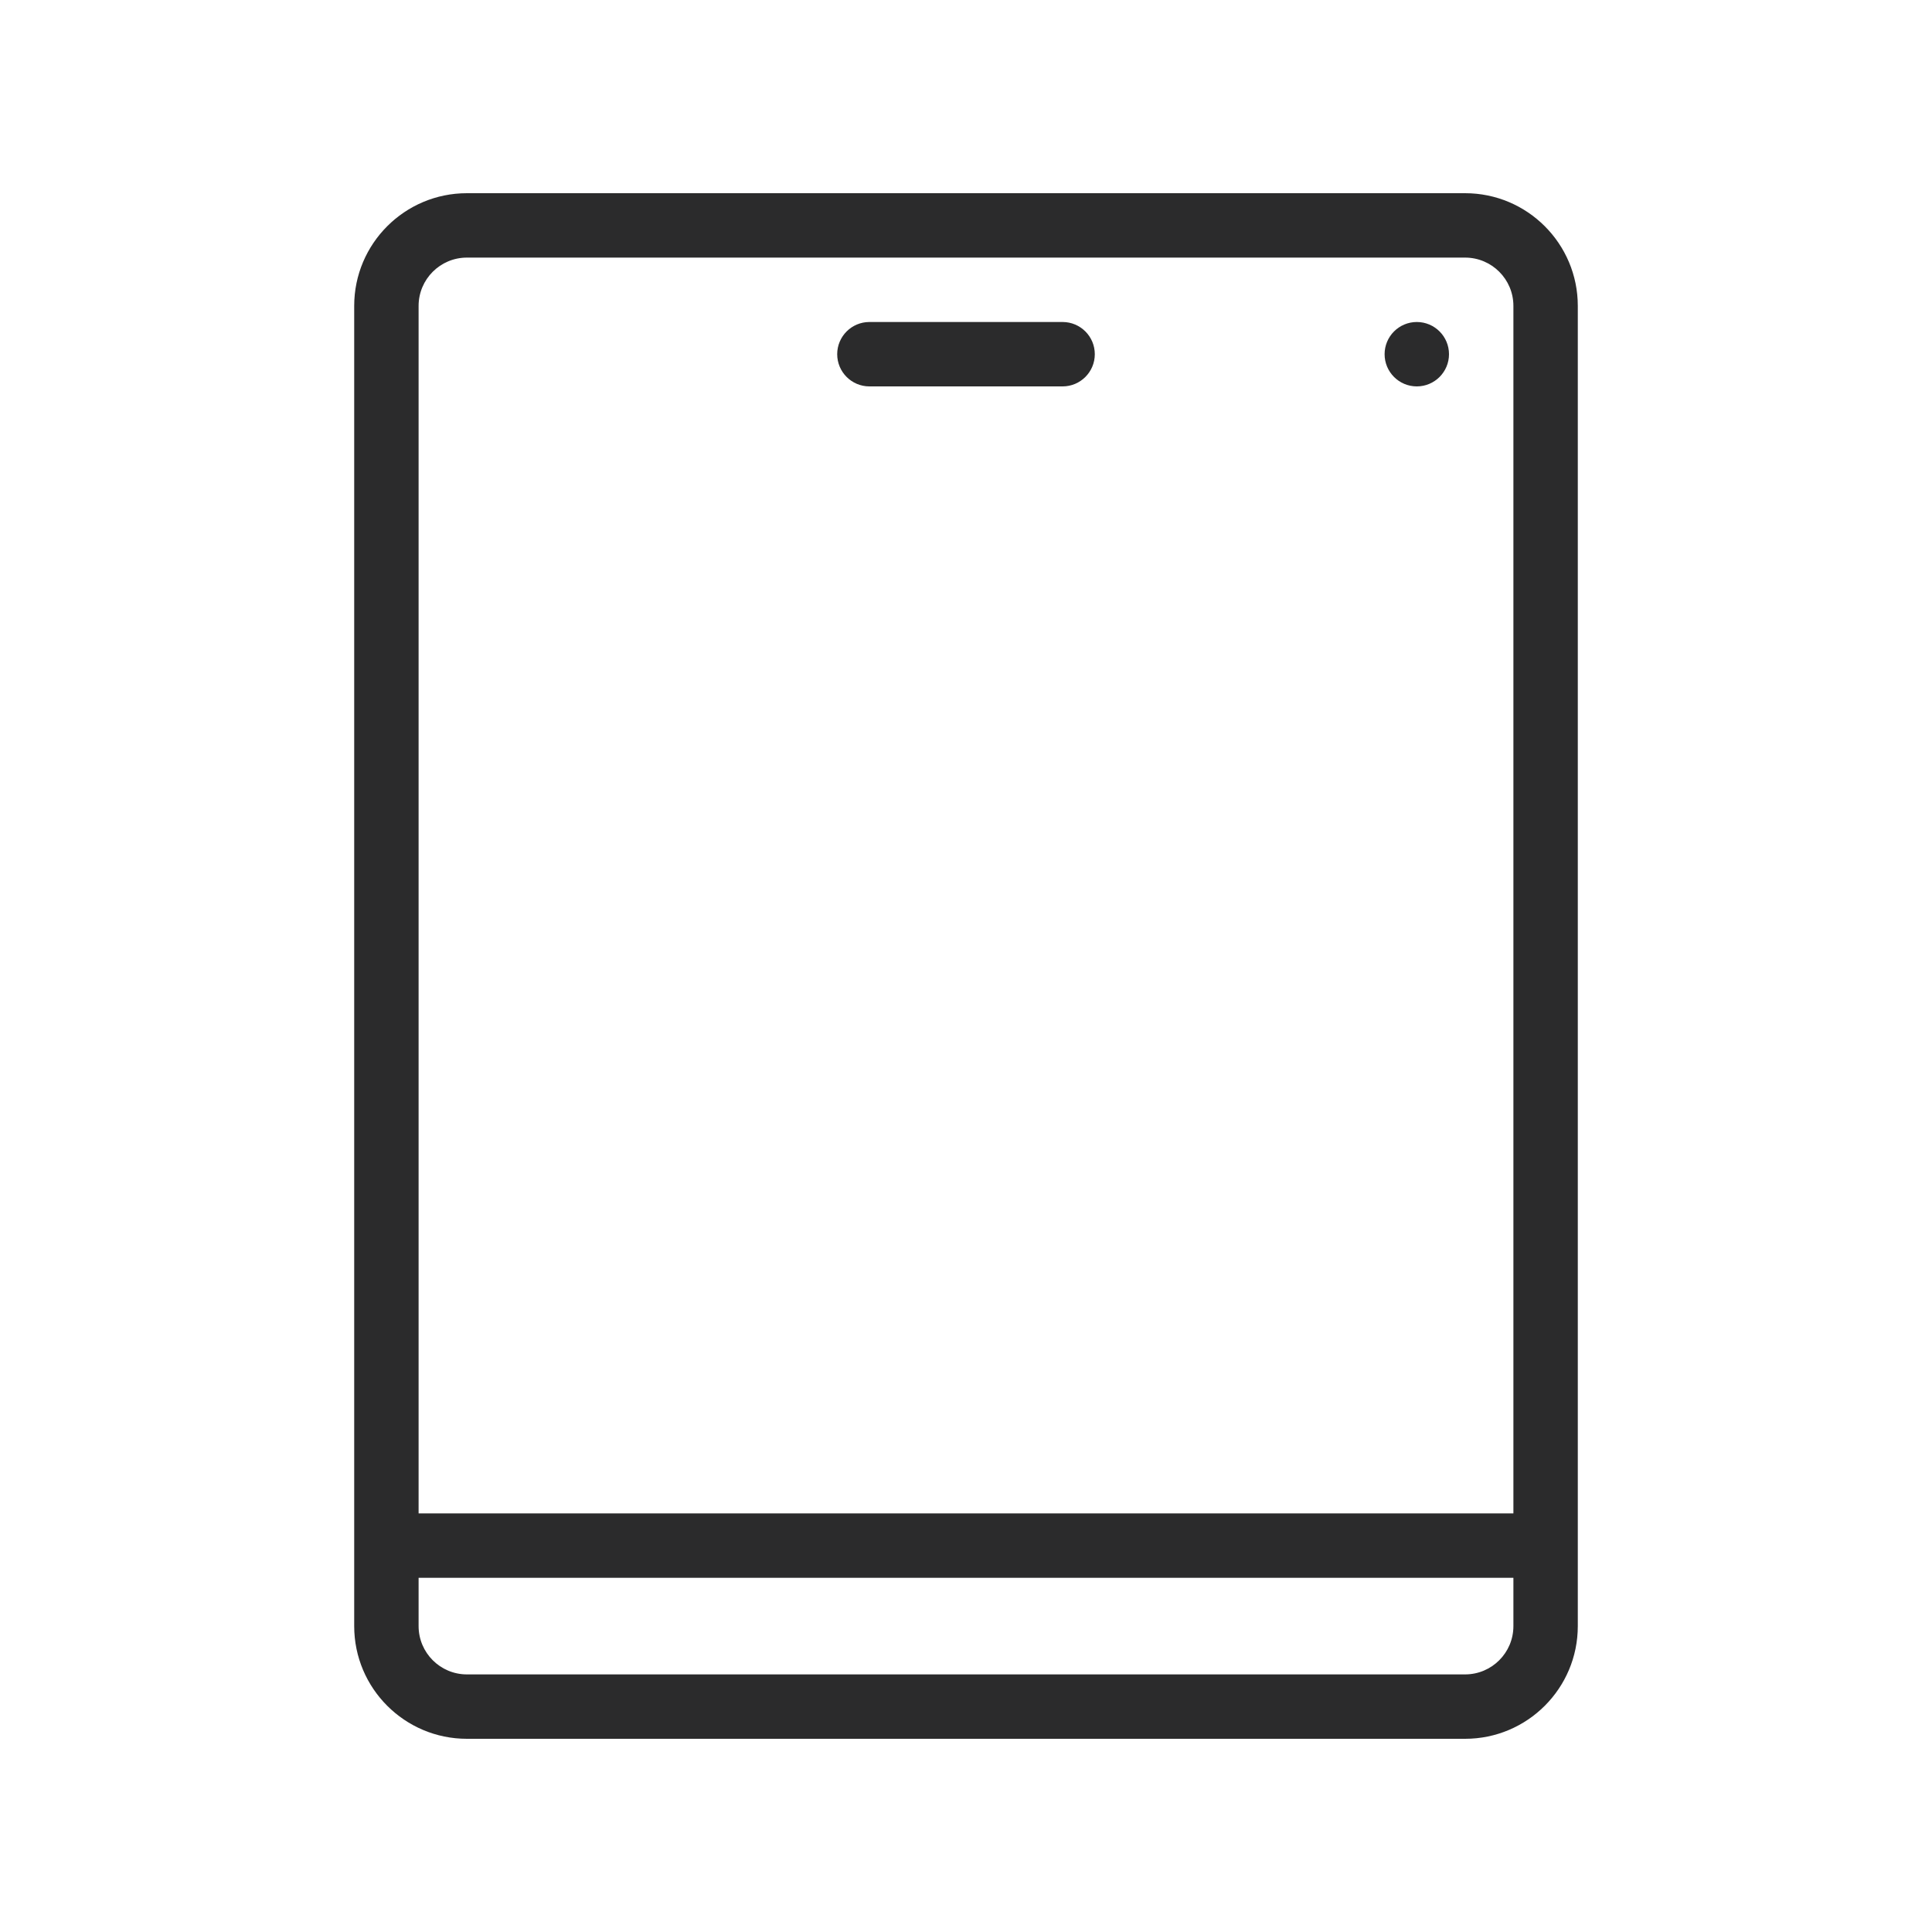 <svg width="30" height="30" viewBox="0 0 30 30" fill="none" xmlns="http://www.w3.org/2000/svg">
<path d="M22.5 5.5C22.5 5.776 22.276 6 22 6C21.724 6 21.5 5.776 21.5 5.5C21.5 5.224 21.724 5 22 5C22.276 5 22.5 5.224 22.5 5.5Z" fill="#2B2B2C"/>
<path fill-rule="evenodd" clip-rule="evenodd" d="M5.5 4.75C5.5 3.784 6.284 3 7.25 3H22.75C23.716 3 24.5 3.784 24.5 4.75V24V25.25C24.5 26.216 23.716 27 22.75 27H7.25C6.284 27 5.5 26.216 5.5 25.25V24V4.75ZM6.5 24.5V25.25C6.5 25.664 6.836 26 7.25 26H22.75C23.164 26 23.5 25.664 23.5 25.25V24.5H6.5ZM23.5 23.5H6.5V4.75C6.5 4.336 6.836 4 7.25 4H22.75C23.164 4 23.5 4.336 23.5 4.75V23.5ZM13 5.5C13 5.224 13.224 5 13.5 5H16.5C16.776 5 17 5.224 17 5.5C17 5.776 16.776 6 16.5 6H13.5C13.224 6 13 5.776 13 5.5Z" fill="#2B2B2C"/>
</svg>
